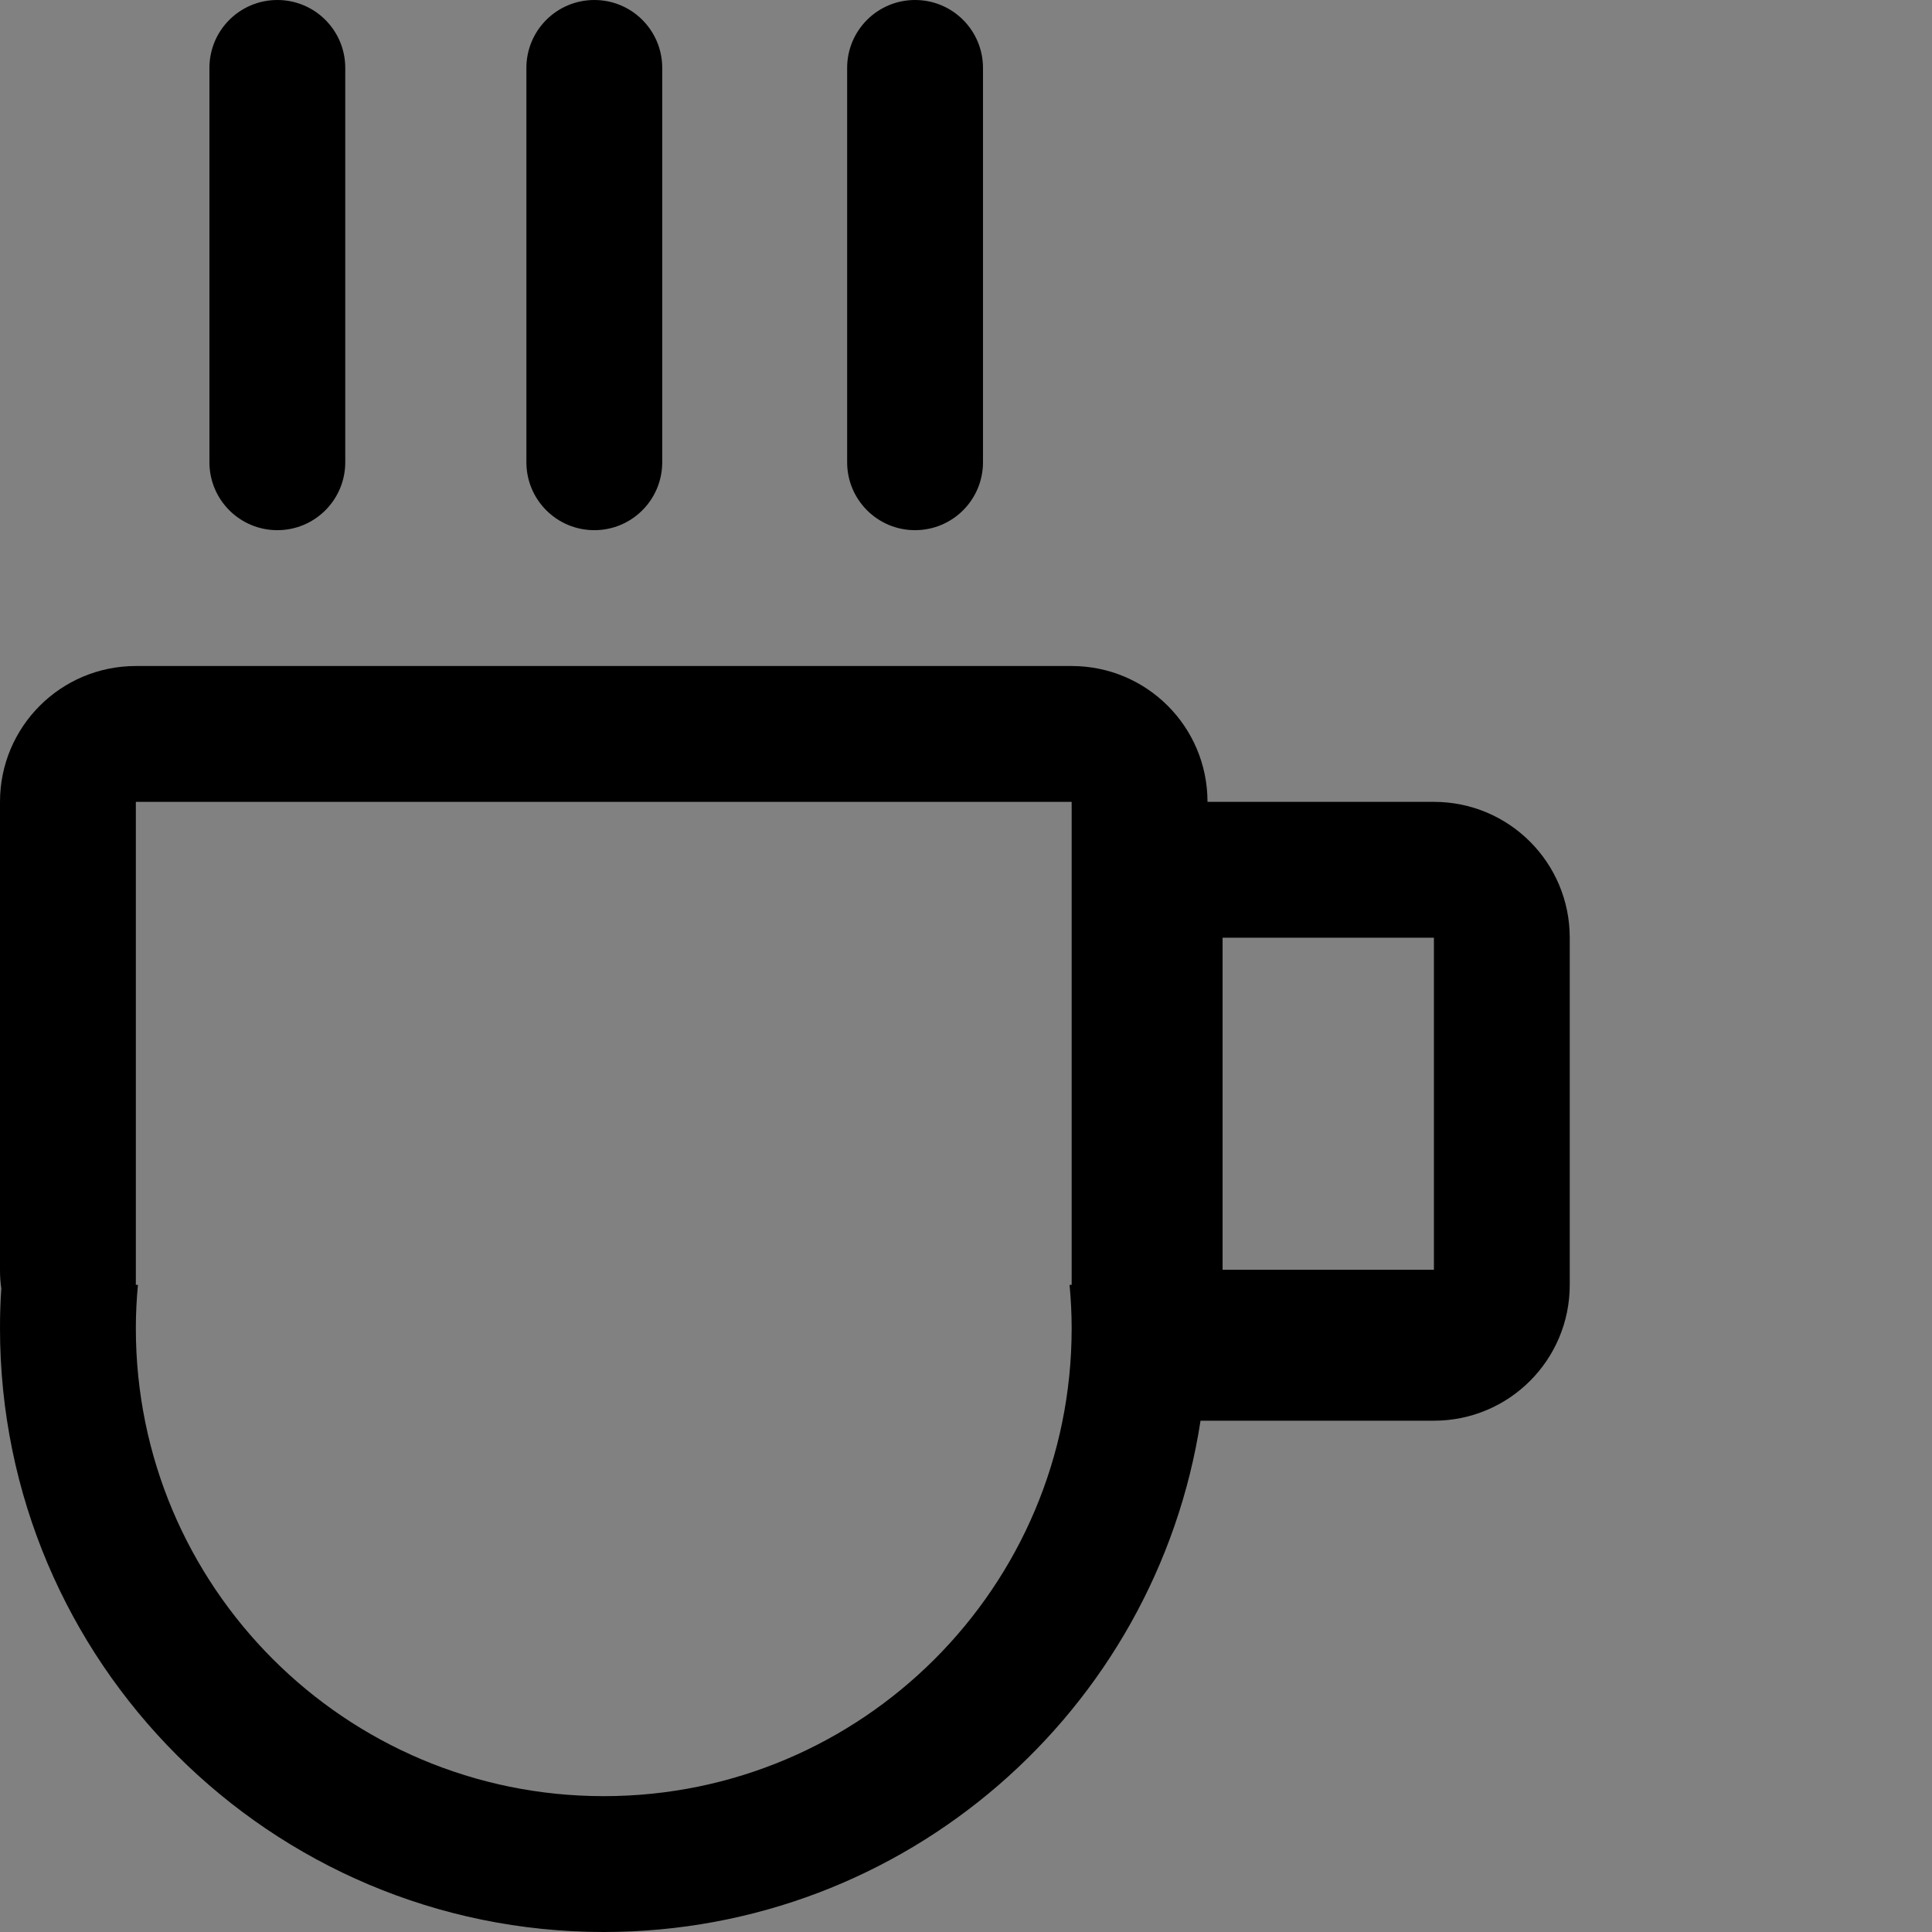 <svg width="48" height="48" viewBox="0 0 48 48" fill="none" xmlns="http://www.w3.org/2000/svg">
  <rect x="0" y="0" width="48" height="48" fill="#808080" stroke="none"/>
  <rect width="48" height="48" fill="white" fill-opacity="0.01"/>
  <path d="M6.891,13.172 C7.823,13.172 8.578,12.417 8.578,11.484 L8.578,1.688 C8.578,0.755 7.823,0 6.891,0 C5.958,0 5.203,0.755 5.203,1.688 L5.203,11.484 C5.203,12.417 5.958,13.172 6.891,13.172 Z M35.625,19.922 L30,19.922 C30,18.056 28.491,16.547 26.625,16.547 L3.375,16.547 C1.509,16.547 0,18.056 0,19.922 L0,31.547 C0,31.706 0.009,31.861 0.033,32.011 C0.009,32.339 0,32.667 0,33 C0,41.283 6.717,48 15,48 C22.505,48 28.72,42.492 29.827,35.297 L35.625,35.297 C37.491,35.297 39,33.788 39,31.922 L39,23.297 C39,21.431 37.491,19.922 35.625,19.922 Z M26.625,31.922 L26.573,31.922 C26.606,32.278 26.625,32.634 26.625,33 C26.625,39.422 21.422,44.625 15,44.625 C8.578,44.625 3.375,39.422 3.375,33 C3.375,32.634 3.394,32.278 3.427,31.922 L3.375,31.922 L3.375,19.922 L26.625,19.922 L26.625,31.922 Z M35.625,31.547 L30.375,31.547 L30.375,23.297 L35.625,23.297 L35.625,31.547 Z M22.734,13.172 C23.667,13.172 24.422,12.417 24.422,11.484 L24.422,1.688 C24.422,0.755 23.667,0 22.734,0 C21.802,0 21.047,0.755 21.047,1.688 L21.047,11.484 C21.047,12.417 21.802,13.172 22.734,13.172 Z M14.766,13.172 C15.698,13.172 16.453,12.417 16.453,11.484 L16.453,1.688 C16.453,0.755 15.698,0 14.766,0 C13.833,0 13.078,0.755 13.078,1.688 L13.078,11.484 C13.078,12.417 13.833,13.172 14.766,13.172 Z" fill="#000"></path>
</svg>
